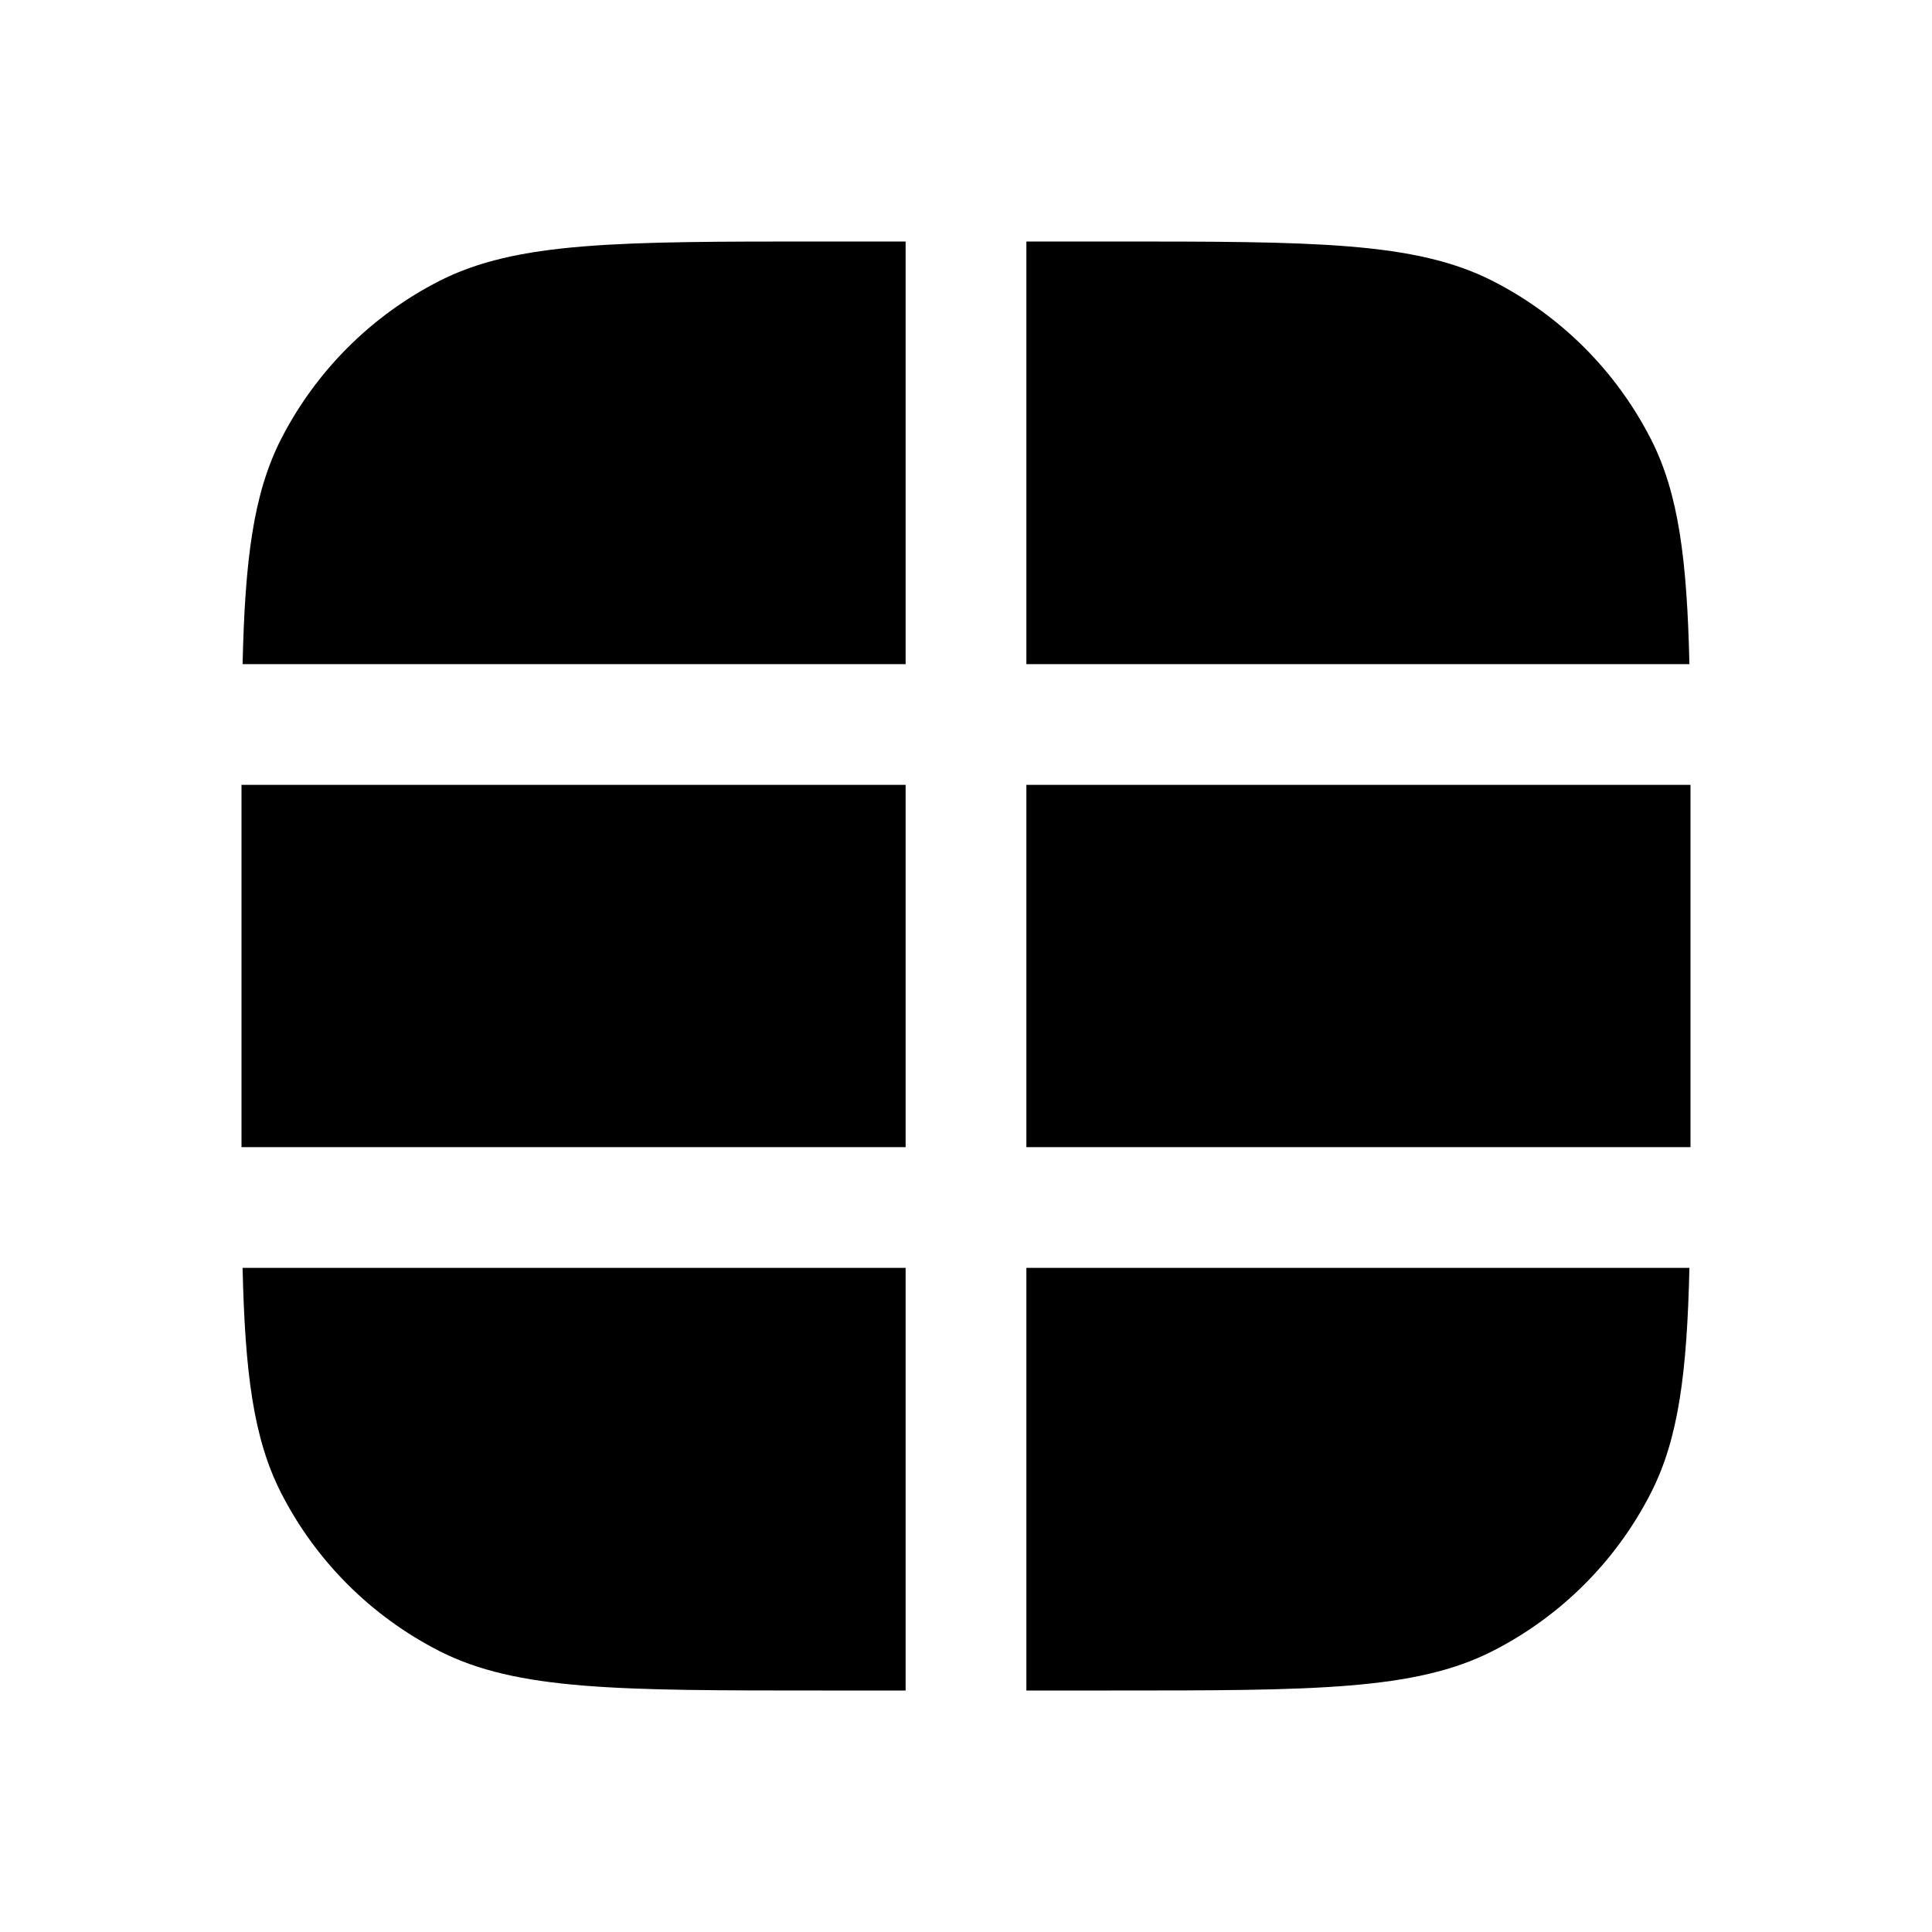 <svg width="16" height="16" viewBox="0 0 16 16" fill="none" xmlns="http://www.w3.org/2000/svg">
<path fill-rule="evenodd" clip-rule="evenodd" d="M7.5 2V5.5H2.009C2.029 4.635 2.098 4.088 2.327 3.638C2.615 3.074 3.074 2.615 3.638 2.327C4.28 2 5.12 2 6.8 2H7.5ZM8.5 2V5.5H13.991C13.971 4.635 13.902 4.088 13.673 3.638C13.385 3.074 12.927 2.615 12.362 2.327C11.72 2 10.88 2 9.2 2H8.5ZM14 6.5H8.5V9.5H14C14 9.403 14 9.303 14 9.2V6.8C14 6.697 14 6.597 14 6.5ZM13.991 10.5H8.5V14H9.2C10.88 14 11.72 14 12.362 13.673C12.927 13.385 13.385 12.927 13.673 12.362C13.902 11.912 13.971 11.365 13.991 10.5ZM7.5 14V10.5H2.009C2.029 11.365 2.098 11.912 2.327 12.362C2.615 12.927 3.074 13.385 3.638 13.673C4.28 14 5.12 14 6.8 14H7.5ZM2 9.5H7.5V6.5H2C2 6.597 2 6.697 2 6.8V9.2C2 9.303 2 9.403 2 9.5Z" fill="black"/>
</svg>
